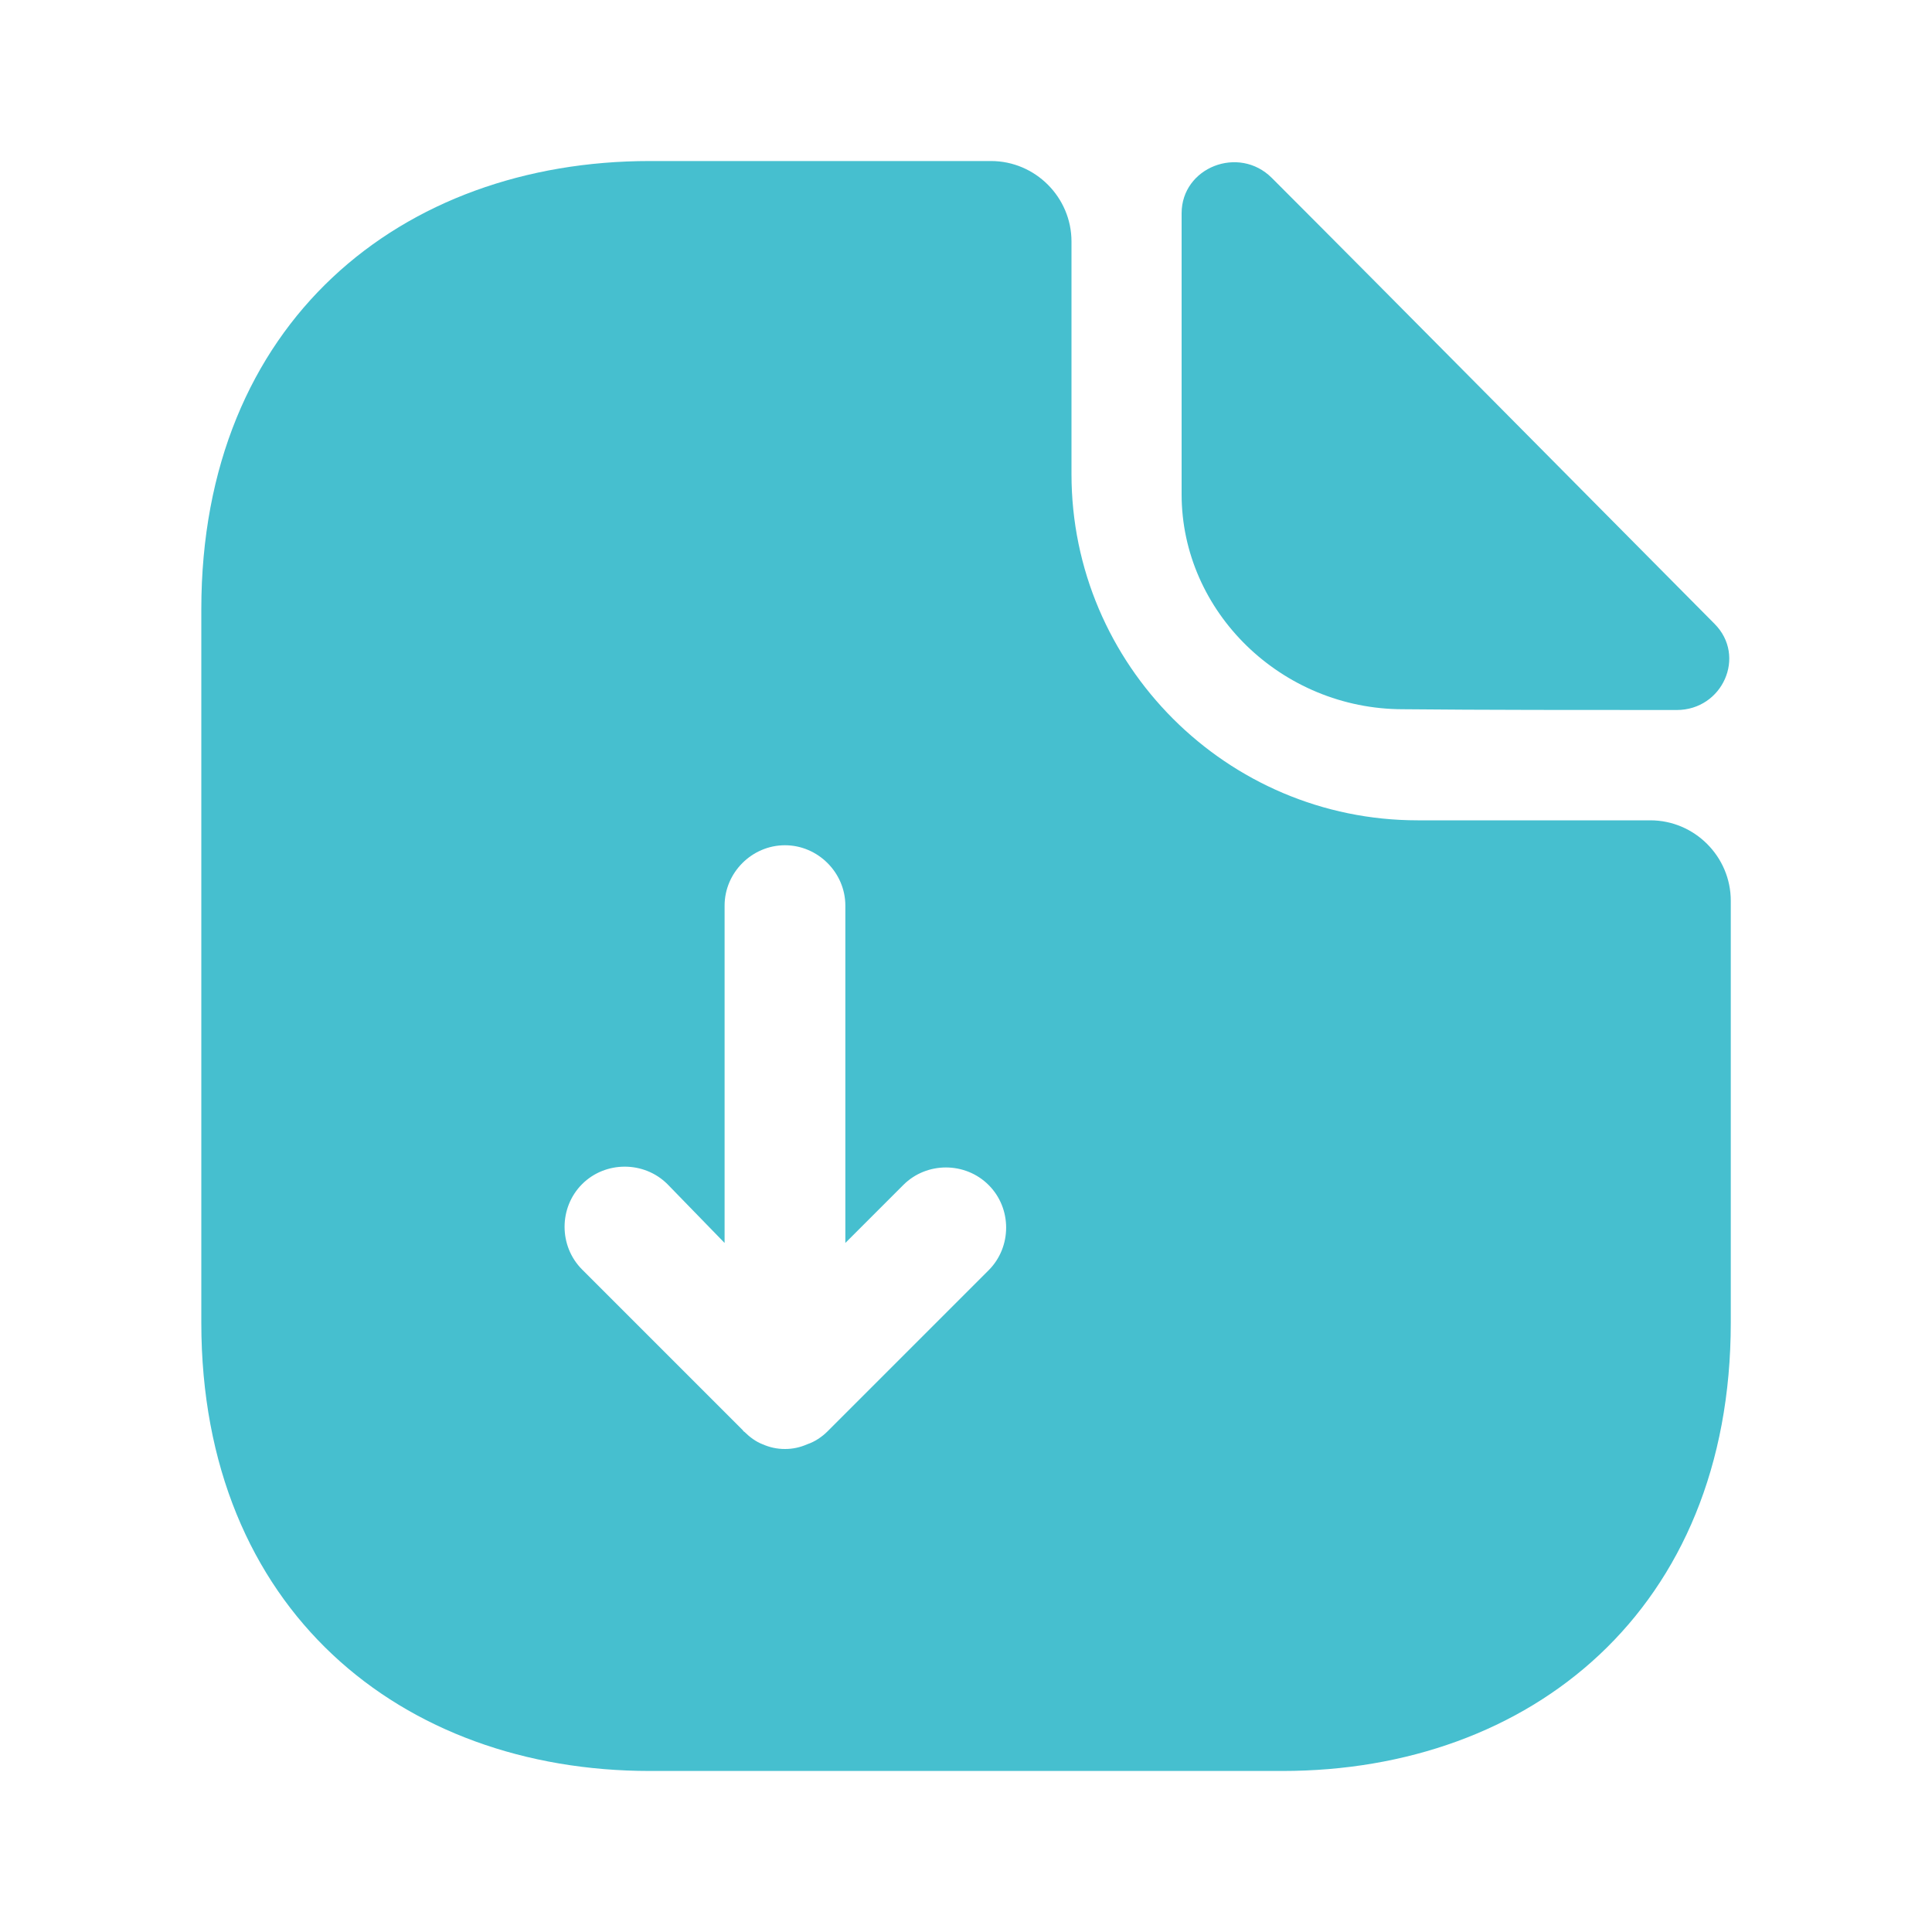 <svg width="20" height="20" viewBox="0 0 20 20" fill="none" xmlns="http://www.w3.org/2000/svg">
<path d="M17.084 8.492H14.676C12.701 8.492 11.092 6.883 11.092 4.908V2.5C11.092 2.042 10.717 1.667 10.259 1.667H6.726C4.159 1.667 2.084 3.333 2.084 6.308V13.692C2.084 16.667 4.159 18.333 6.726 18.333H13.276C15.842 18.333 17.917 16.667 17.917 13.692V9.325C17.917 8.867 17.542 8.492 17.084 8.492ZM10.234 13.15L8.567 14.817C8.509 14.875 8.434 14.925 8.359 14.95C8.284 14.983 8.209 15 8.126 15C8.042 15 7.967 14.983 7.892 14.95C7.826 14.925 7.759 14.875 7.709 14.825C7.701 14.817 7.692 14.817 7.692 14.808L6.026 13.142C5.784 12.9 5.784 12.5 6.026 12.258C6.267 12.017 6.667 12.017 6.909 12.258L7.501 12.867V9.375C7.501 9.033 7.784 8.75 8.126 8.75C8.467 8.75 8.751 9.033 8.751 9.375V12.867L9.351 12.267C9.592 12.025 9.992 12.025 10.234 12.267C10.476 12.508 10.476 12.908 10.234 13.15Z" fill="#46BFCF"/>
<path d="M14.524 7.342C15.316 7.35 16.416 7.35 17.357 7.35C17.832 7.35 18.082 6.792 17.749 6.458C16.549 5.25 14.399 3.075 13.166 1.842C12.824 1.5 12.232 1.733 12.232 2.208V5.117C12.232 6.333 13.266 7.342 14.524 7.342Z" fill="#46BFCF"/>
</svg>
